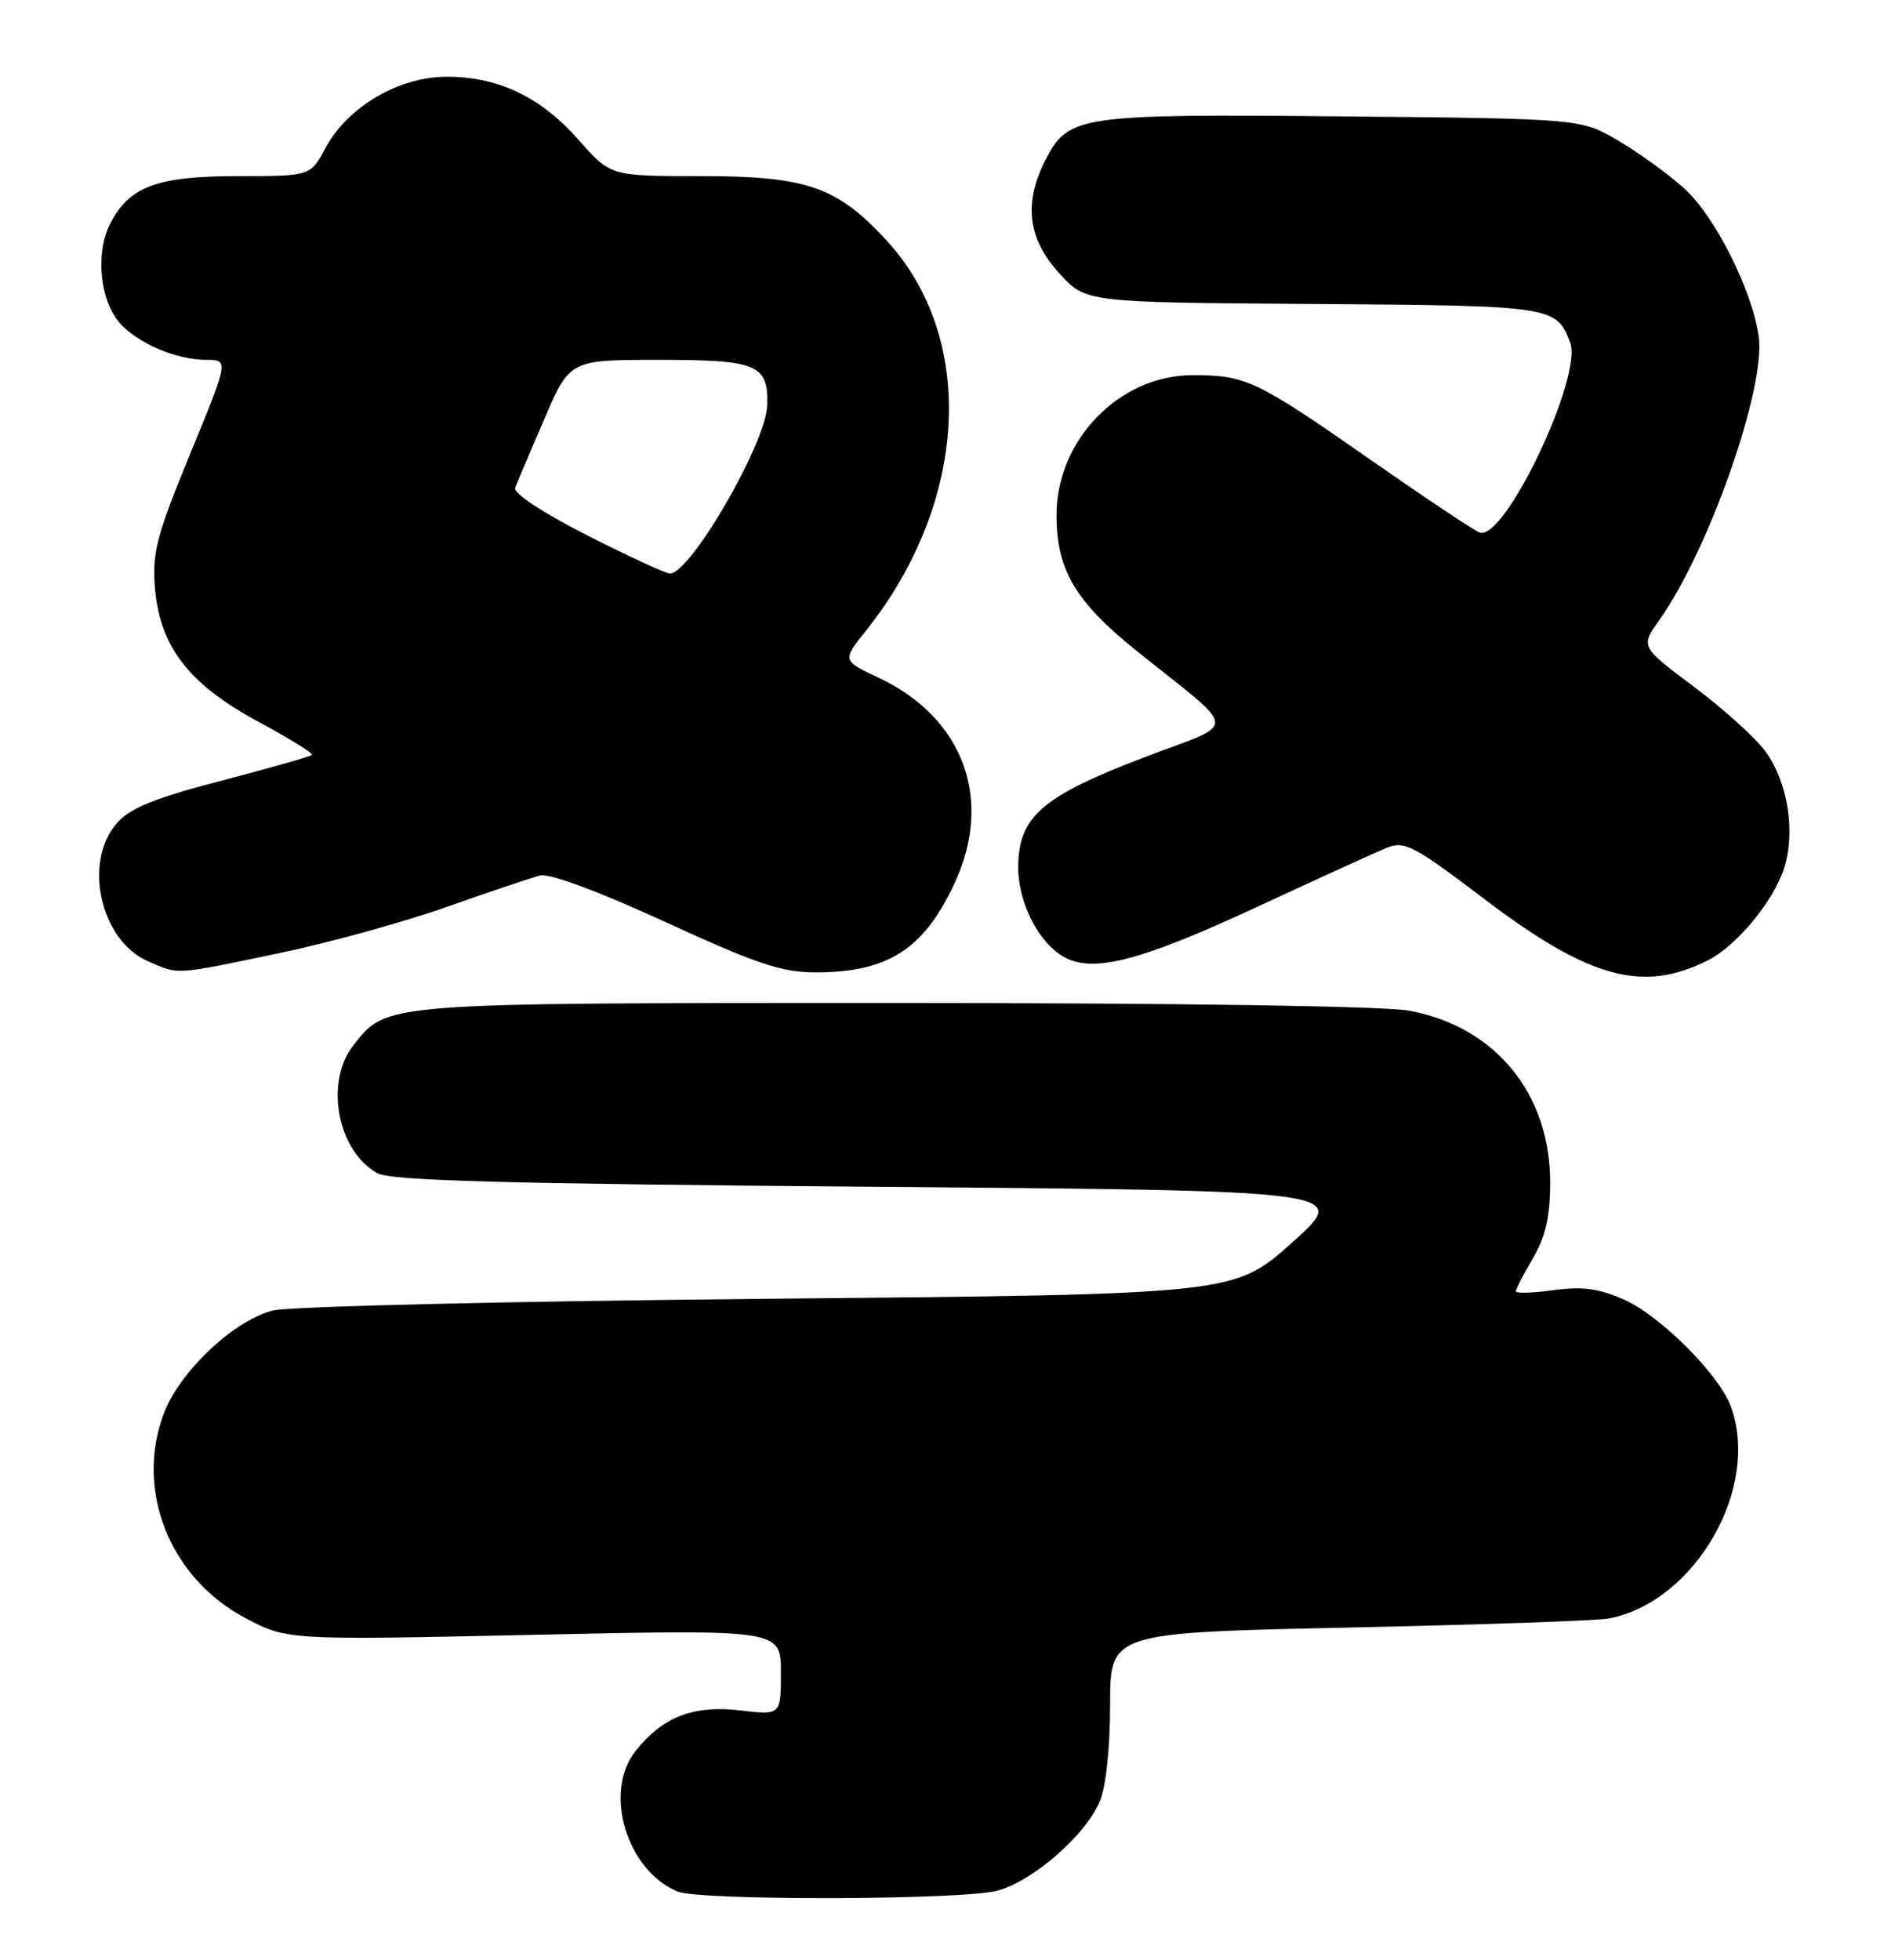 <?xml version="1.0" encoding="UTF-8" standalone="no"?>
<!DOCTYPE svg PUBLIC "-//W3C//DTD SVG 1.1//EN" "http://www.w3.org/Graphics/SVG/1.1/DTD/svg11.dtd" >
<svg xmlns="http://www.w3.org/2000/svg" xmlns:xlink="http://www.w3.org/1999/xlink" version="1.1" viewBox="0 0 247 256">
 <g >
 <path fill="currentColor"
d=" M 130.32 246.93 C 134.98 245.64 141.82 239.66 143.65 235.28 C 144.46 233.36 145.00 228.28 145.00 222.65 C 145.00 213.24 145.00 213.24 176.25 212.57 C 193.44 212.20 208.69 211.67 210.14 211.39 C 221.46 209.23 230.06 194.17 226.03 183.57 C 224.45 179.43 216.84 171.84 212.17 169.76 C 208.84 168.28 206.70 167.99 202.92 168.51 C 200.21 168.88 198.00 168.95 198.00 168.65 C 198.00 168.36 199.01 166.41 200.23 164.33 C 201.87 161.55 202.47 158.93 202.48 154.50 C 202.51 142.88 195.35 134.11 184.11 132.01 C 180.87 131.40 154.15 131.00 116.83 131.00 C 49.67 131.00 50.56 130.93 46.17 136.51 C 42.39 141.32 44.04 150.24 49.26 153.22 C 50.99 154.21 65.80 154.61 113.93 155.00 C 176.36 155.50 176.36 155.50 168.78 162.28 C 161.21 169.06 161.21 169.06 100.35 169.63 C 66.83 169.94 37.78 170.63 35.66 171.16 C 30.56 172.44 23.52 179.07 21.42 184.56 C 17.59 194.59 22.15 206.09 32.02 211.31 C 37.50 214.22 37.50 214.22 69.75 213.52 C 102.00 212.82 102.00 212.82 102.00 218.42 C 102.00 224.02 102.00 224.02 96.68 223.39 C 90.56 222.67 86.53 224.24 82.99 228.73 C 78.78 234.06 81.86 244.30 88.50 247.05 C 91.44 248.26 125.86 248.17 130.32 246.93 Z  M 223.10 125.42 C 226.80 123.55 231.58 117.80 233.00 113.51 C 234.58 108.71 233.54 102.12 230.56 98.09 C 229.27 96.33 225.07 92.55 221.24 89.68 C 214.27 84.46 214.27 84.46 216.74 80.98 C 223.20 71.89 230.63 50.74 229.73 44.01 C 228.92 38.00 224.03 28.26 219.98 24.60 C 217.93 22.75 214.06 19.94 211.37 18.37 C 206.50 15.50 206.50 15.50 175.30 15.20 C 141.08 14.87 139.56 15.09 136.62 20.77 C 133.65 26.52 134.21 31.16 138.42 35.76 C 141.85 39.50 141.85 39.50 171.52 39.70 C 202.89 39.92 203.28 39.98 205.09 44.73 C 206.78 49.18 196.49 70.79 193.26 69.55 C 192.48 69.25 186.02 64.94 178.90 59.97 C 164.12 49.66 162.74 49.00 155.80 49.00 C 146.21 49.00 138.00 57.44 138.00 67.29 C 138.00 74.38 140.44 78.55 148.32 84.89 C 162.09 95.98 161.98 94.11 149.13 99.04 C 135.99 104.08 133.00 106.73 133.00 113.33 C 133.01 118.00 135.73 123.25 139.09 125.05 C 142.89 127.08 149.04 125.48 164.00 118.54 C 171.97 114.84 179.67 111.33 181.09 110.75 C 183.45 109.77 184.58 110.36 194.07 117.56 C 207.62 127.81 214.61 129.71 223.10 125.42 Z  M 36.33 124.52 C 42.83 123.17 52.73 120.44 58.33 118.46 C 63.92 116.48 69.42 114.63 70.55 114.35 C 71.79 114.04 78.17 116.41 86.91 120.42 C 98.85 125.91 102.10 127.00 106.55 127.00 C 115.92 127.00 120.61 124.02 124.62 115.50 C 129.82 104.48 125.89 93.74 114.75 88.51 C 110.00 86.27 110.00 86.27 113.10 82.39 C 126.48 65.61 127.61 44.21 115.78 31.38 C 109.33 24.38 105.35 23.00 91.56 23.00 C 79.75 23.00 79.75 23.00 75.66 18.36 C 70.71 12.72 65.19 10.05 58.45 10.02 C 52.15 9.99 45.42 13.92 42.52 19.32 C 40.55 23.00 40.55 23.00 31.22 23.00 C 20.54 23.00 16.91 24.33 14.41 29.18 C 12.43 33.01 13.03 39.25 15.67 42.22 C 18.00 44.84 23.08 47.00 26.91 47.00 C 29.89 47.00 29.89 47.00 24.85 59.25 C 20.46 69.92 19.86 72.18 20.24 76.79 C 20.87 84.46 24.68 89.39 33.81 94.30 C 37.82 96.46 40.94 98.39 40.73 98.60 C 40.53 98.81 35.21 100.32 28.93 101.96 C 20.12 104.26 16.98 105.54 15.25 107.53 C 10.82 112.62 13.13 122.84 19.31 125.54 C 23.43 127.33 22.61 127.38 36.33 124.52 Z  M 76.66 69.90 C 70.80 66.91 67.01 64.41 67.29 63.70 C 67.54 63.04 69.25 59.01 71.09 54.75 C 74.42 47.00 74.42 47.00 86.09 47.00 C 98.93 47.00 100.37 47.60 100.22 52.93 C 100.08 57.84 90.18 74.94 87.50 74.91 C 86.95 74.90 82.07 72.65 76.66 69.90 Z "/>
</g>
</svg>